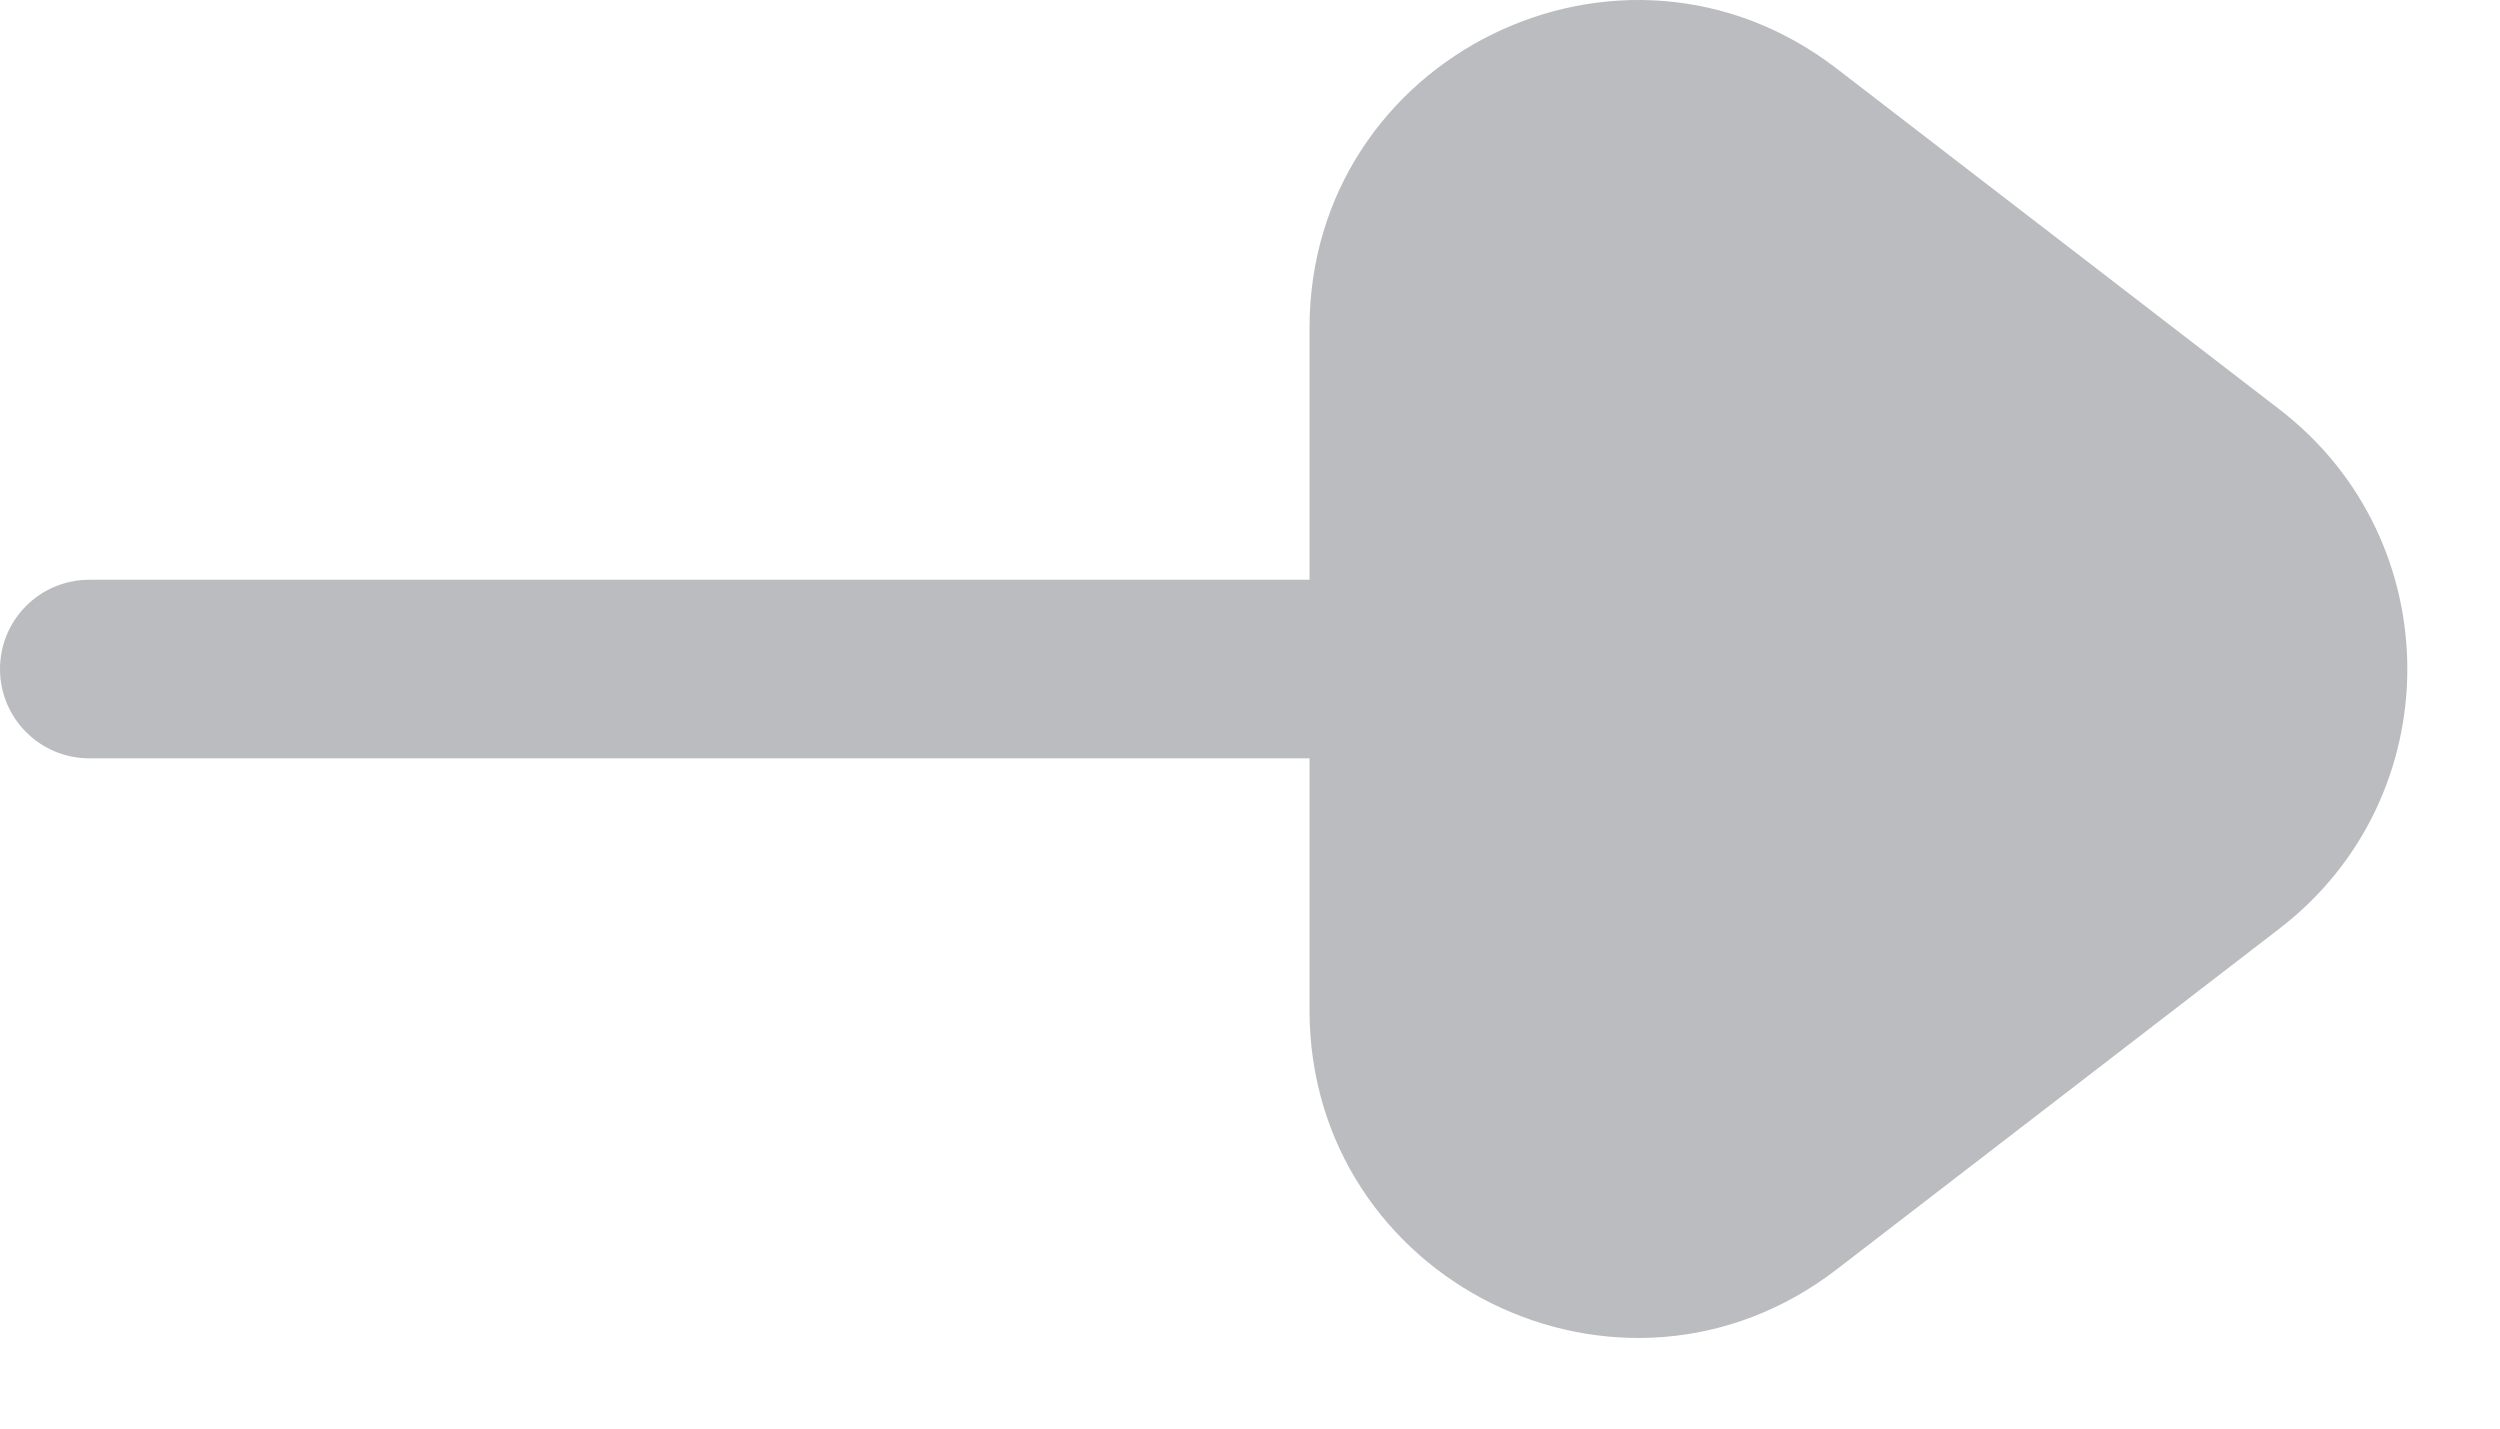 <svg xmlns="http://www.w3.org/2000/svg" width="21" height="12" viewBox="0 0 21 12" fill="none">
  <path d="M2.45645e-07 5.62C2.63751e-07 5.205 0.336 4.87 0.75 4.87L11 4.87L11 2.755C11 0.473 13.619 -0.816 15.428 0.576L19.149 3.44C20.579 4.541 20.579 6.698 19.149 7.799L15.428 10.663C13.619 12.055 11 10.766 11 8.484L11 6.37L0.75 6.37C0.336 6.37 2.27539e-07 6.034 2.45645e-07 5.62Z" fill="#BBBCBF"/>
</svg>